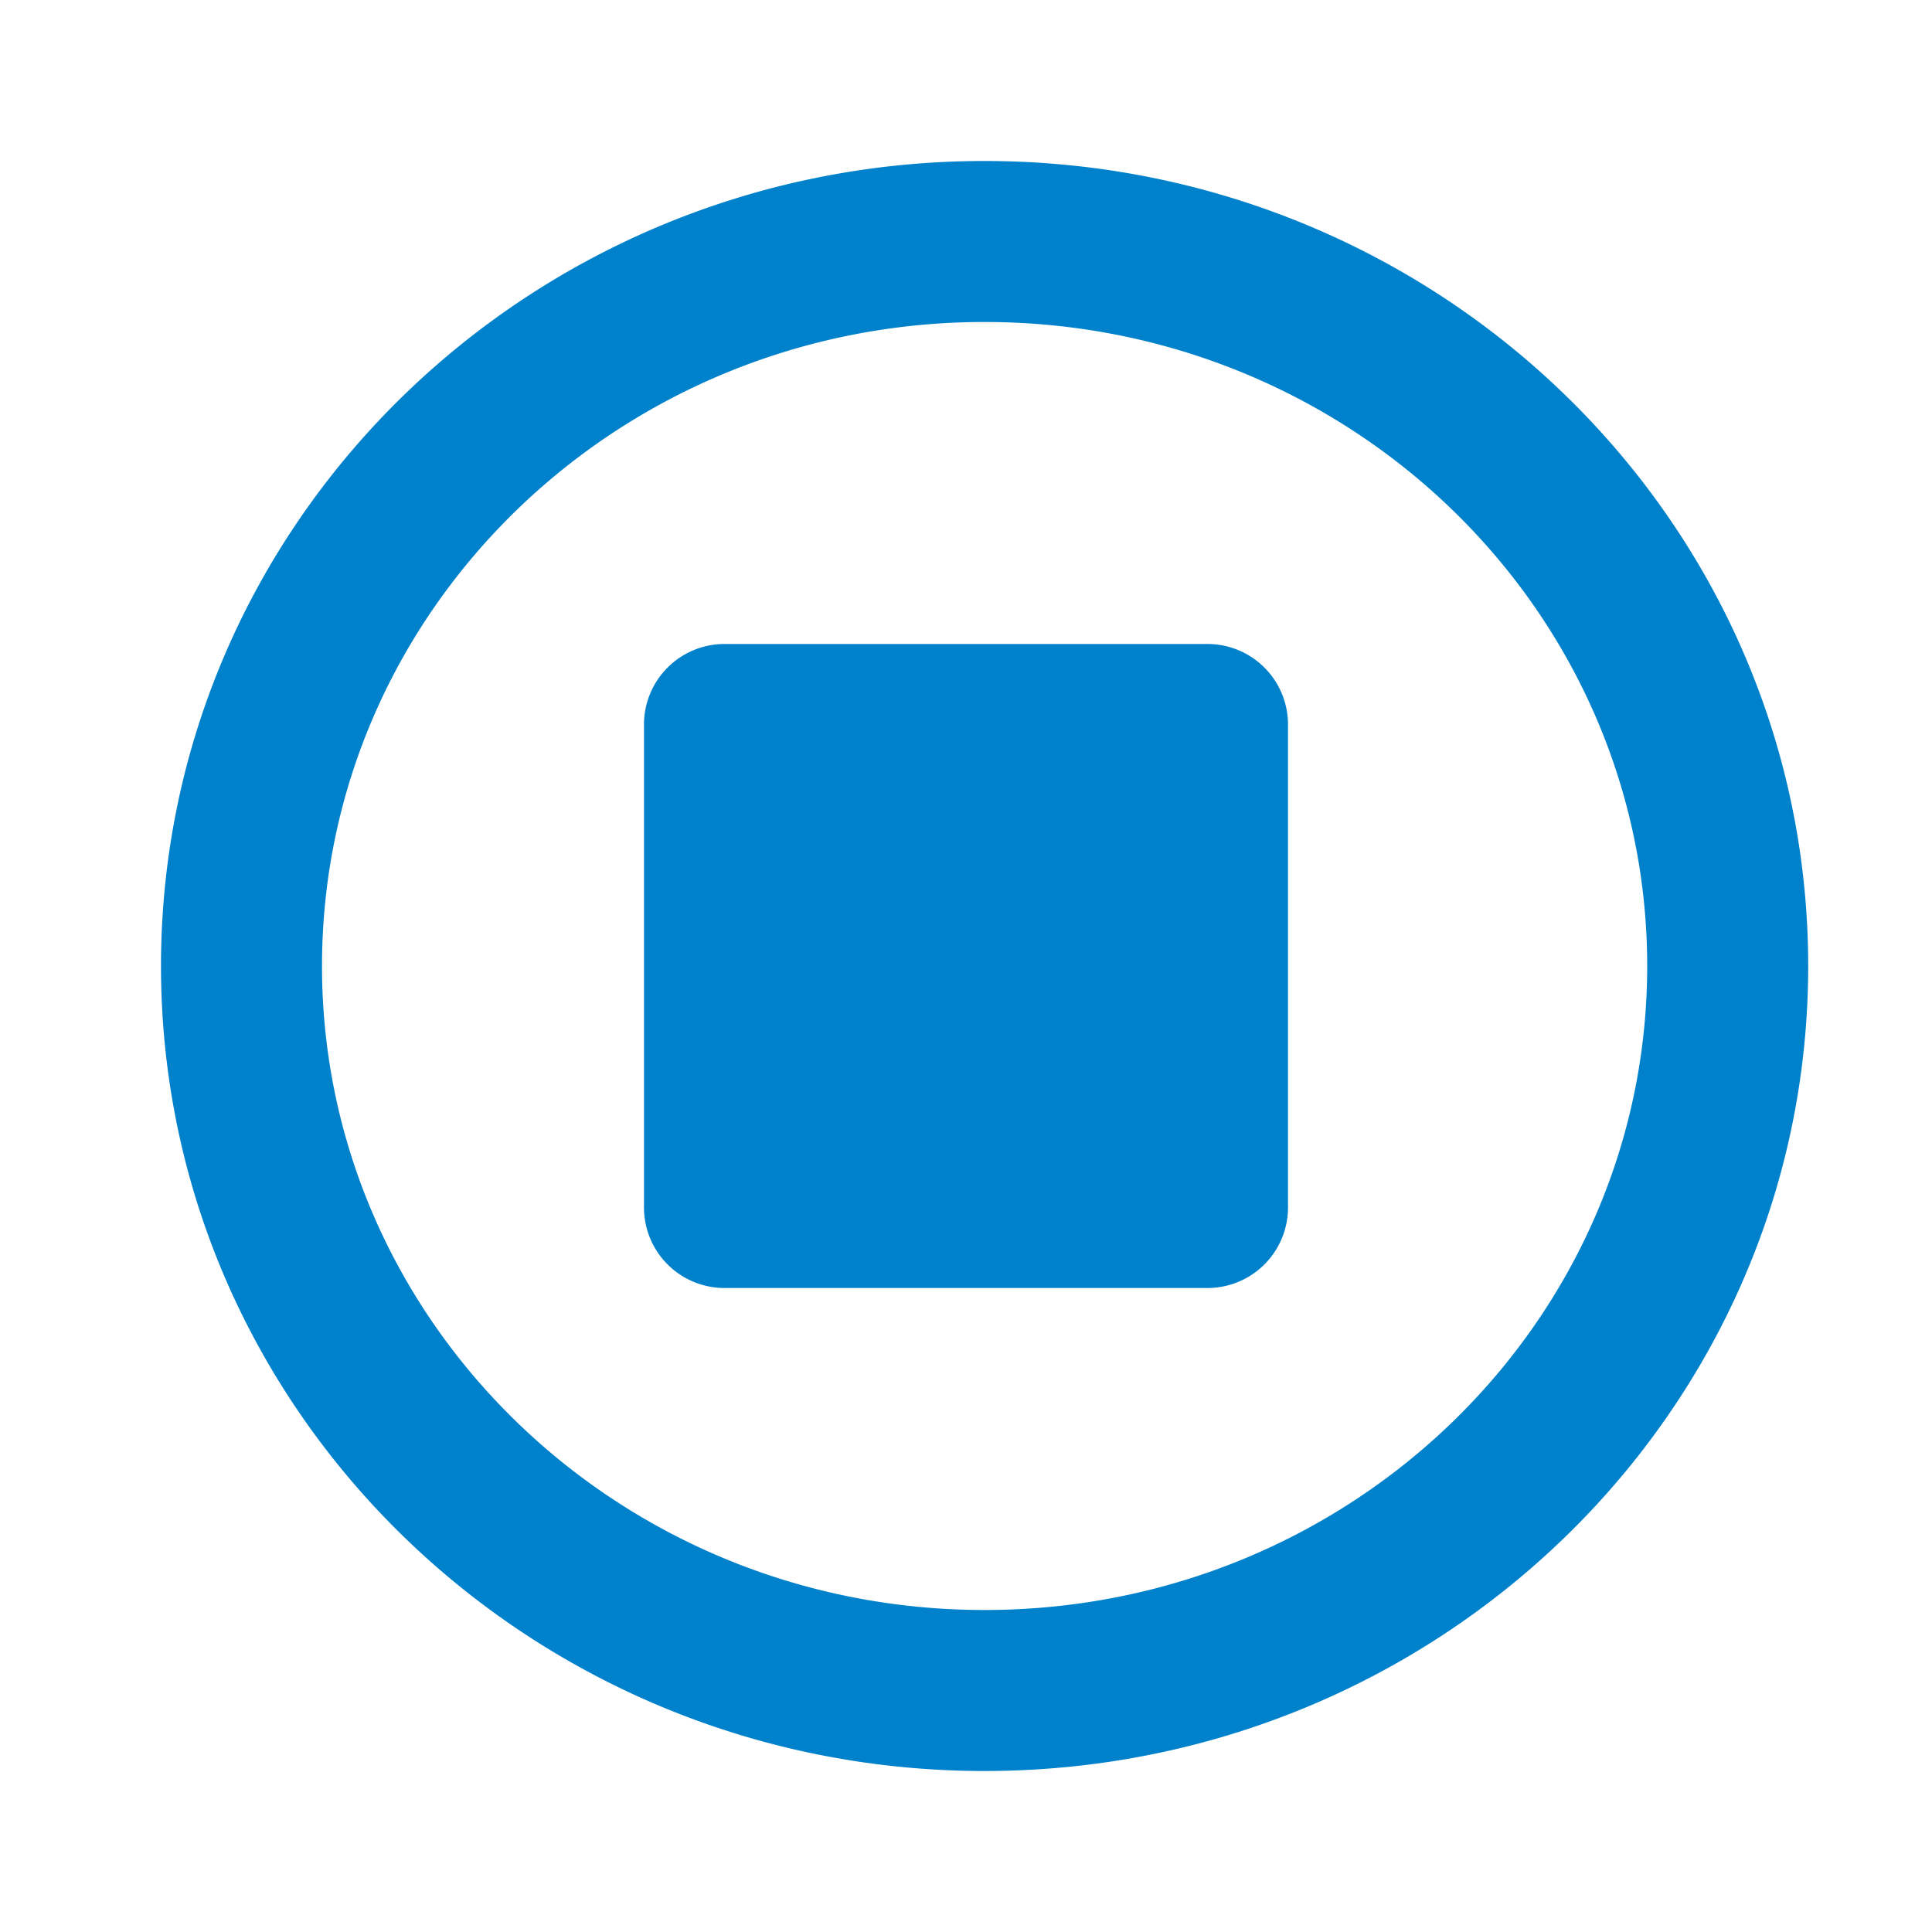 <svg xmlns="http://www.w3.org/2000/svg" width="24" height="24" viewBox="0 0 24 24">
    <path fill="#0081cb" fill-rule="evenodd" d="M12.23 2c5.645 0 10.232 4.471 10.232 10S17.875 22 12.23 22C6.586 22 2 17.529 2 12S6.586 2 12.23 2zm0 2C7.68 4 4 7.587 4 12s3.68 8 8.23 8c4.552 0 8.232-3.587 8.232-8s-3.68-8-8.231-8zM15 8a1 1 0 0 1 1 1v6a1 1 0 0 1-1 1H9a1 1 0 0 1-1-1V9a1 1 0 0 1 1-1h6z"/>
</svg>

